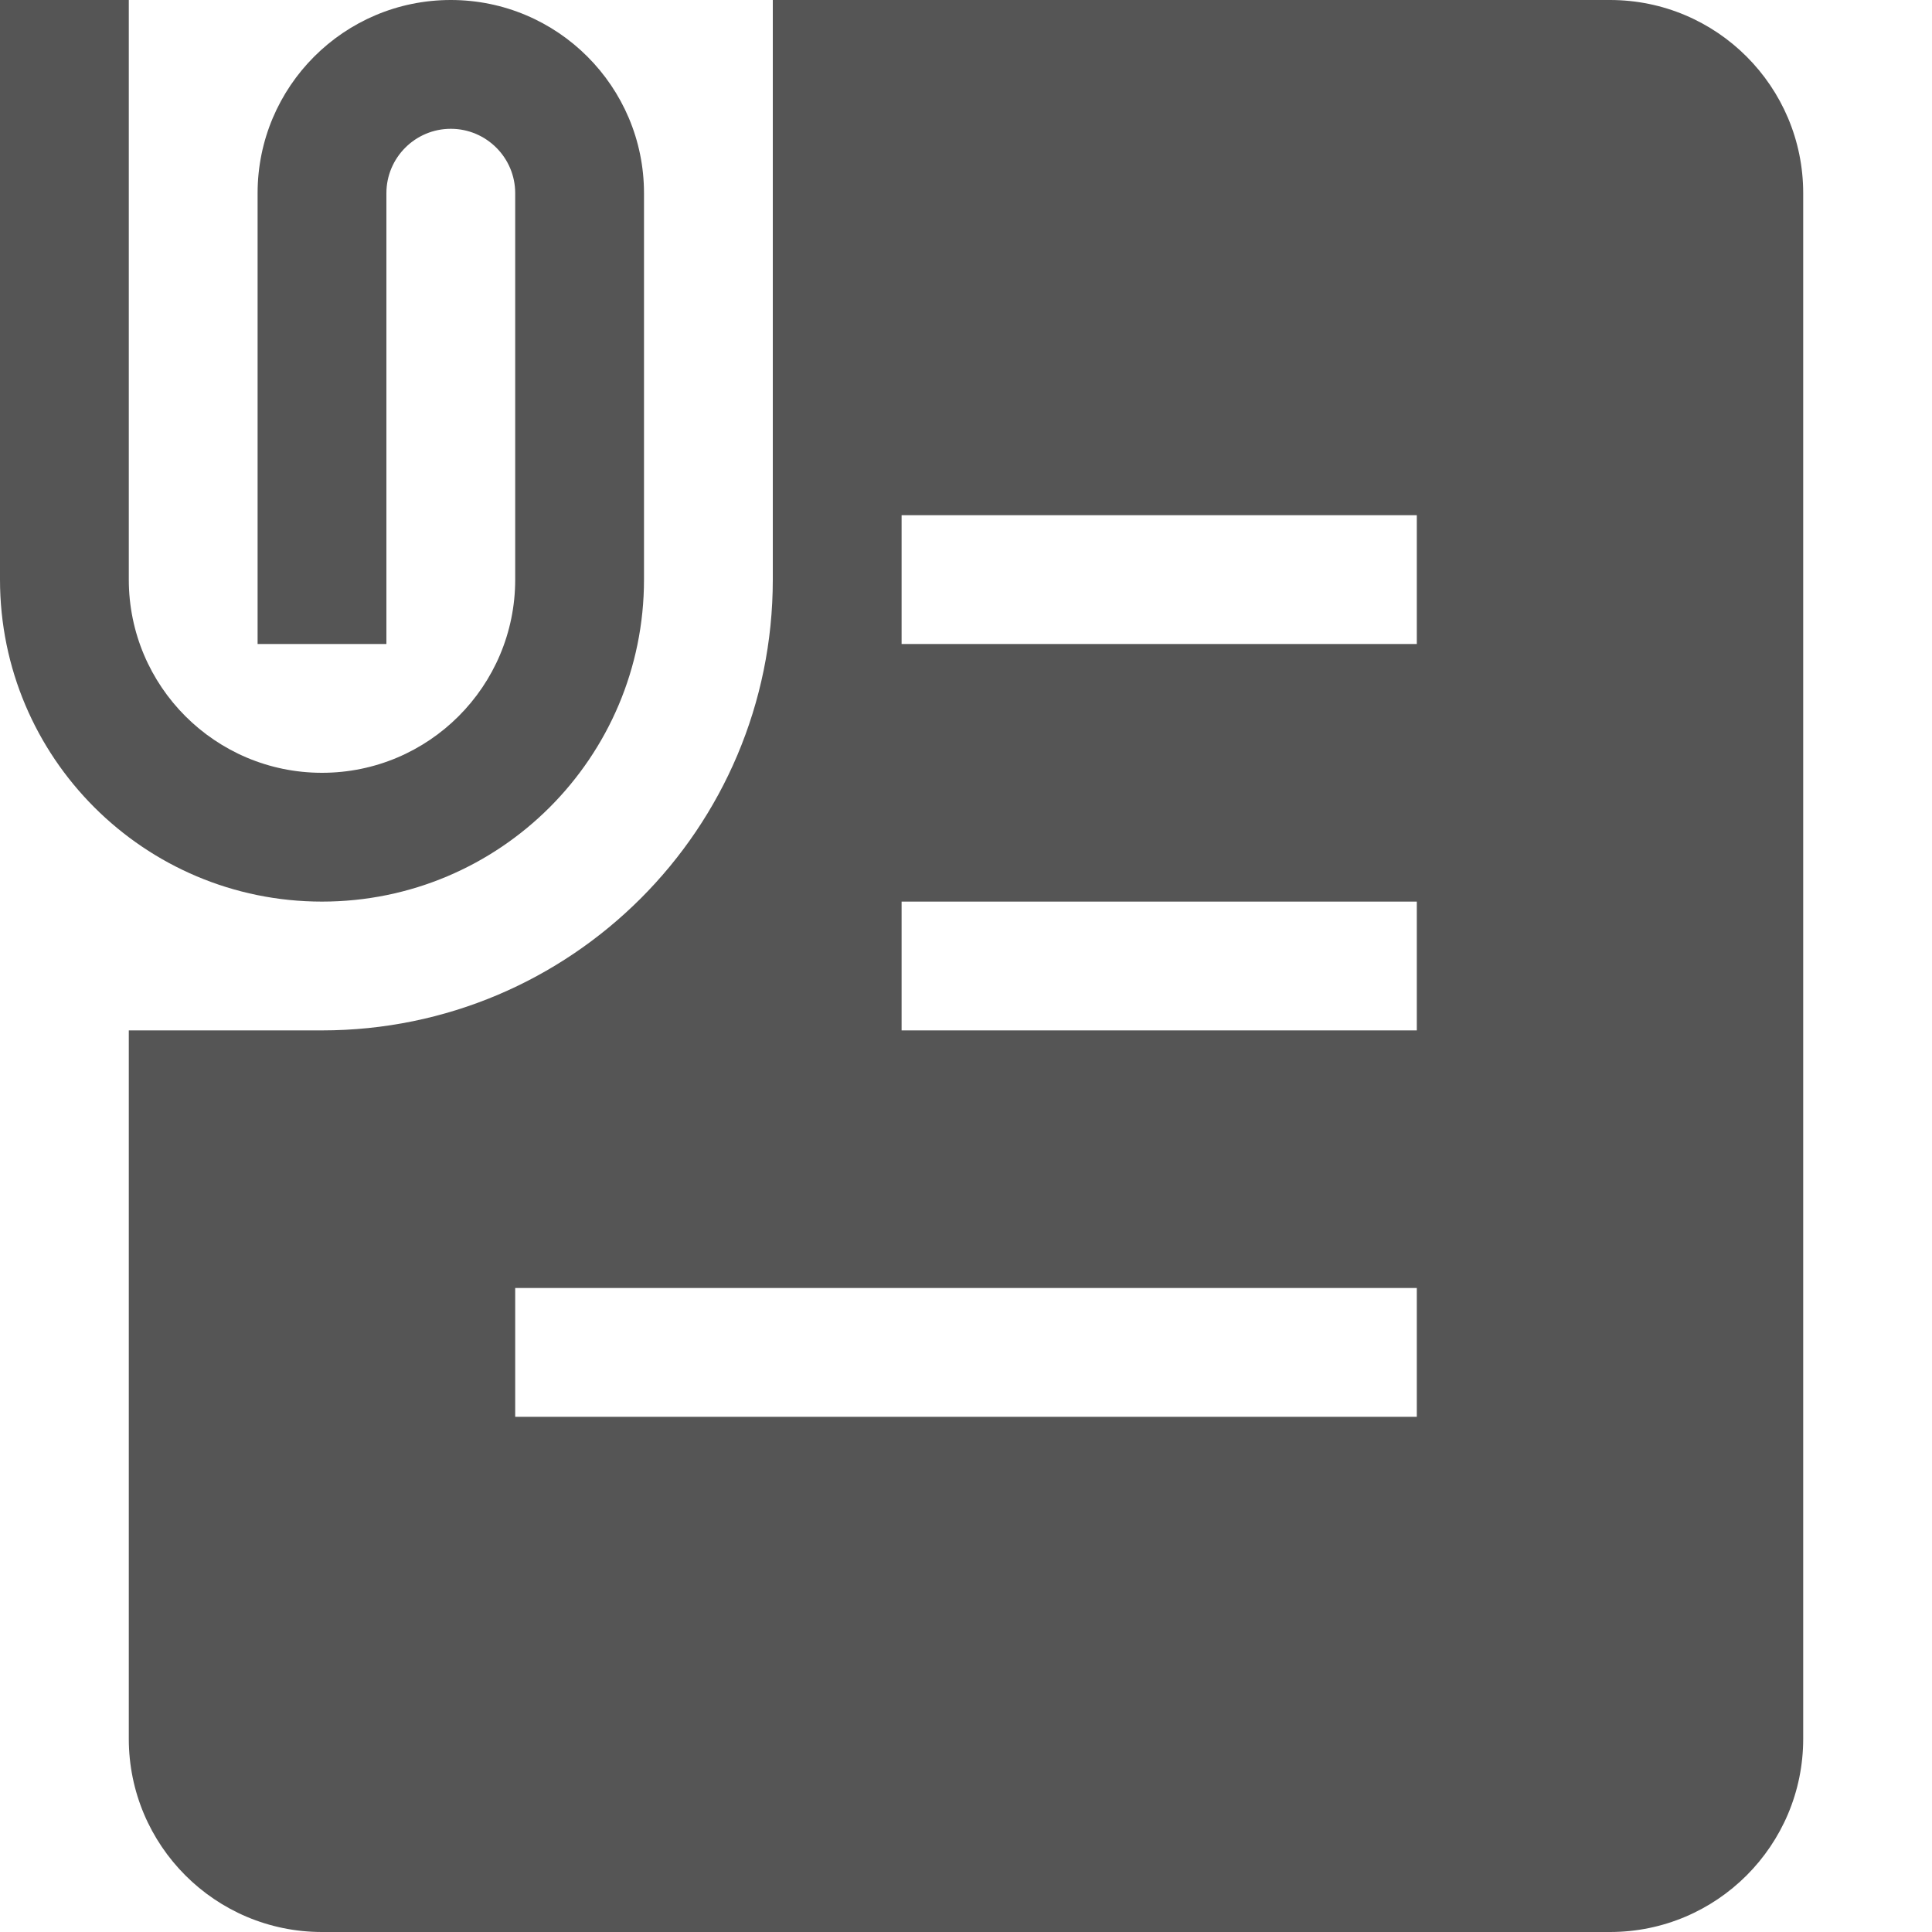 <svg width="18" height="18" viewBox="0 0 18 18" fill="none" xmlns="http://www.w3.org/2000/svg">
<path d="M0 5.4V0H1.2V5.4C1.2 6.394 2.006 7.2 3 7.2C3.994 7.2 4.8 6.394 4.8 5.4V1.8C4.8 1.469 4.531 1.2 4.2 1.2C3.869 1.2 3.6 1.469 3.6 1.8V6H2.4V1.8C2.4 0.806 3.206 0 4.2 0C5.194 0 6 0.806 6 1.8V5.4C6 7.057 4.657 8.4 3 8.4C1.343 8.4 0 7.057 0 5.4Z" fill="#555555"/>
<path fill-rule="evenodd" clip-rule="evenodd" d="M15 0H7.2V5.4C7.2 7.72 5.32 9.6 3 9.6H1.2V16.2C1.2 17.194 2.006 18 3 18H15C15.994 18 16.8 17.194 16.8 16.2V1.8C16.8 0.806 15.994 0 15 0ZM13.2 4.8H8.4V6H13.2V4.8ZM13.2 8.4H8.4V9.6H13.2V8.4ZM4.8 12H13.2V13.2H4.8V12Z" fill="#555555"/>
</svg>
